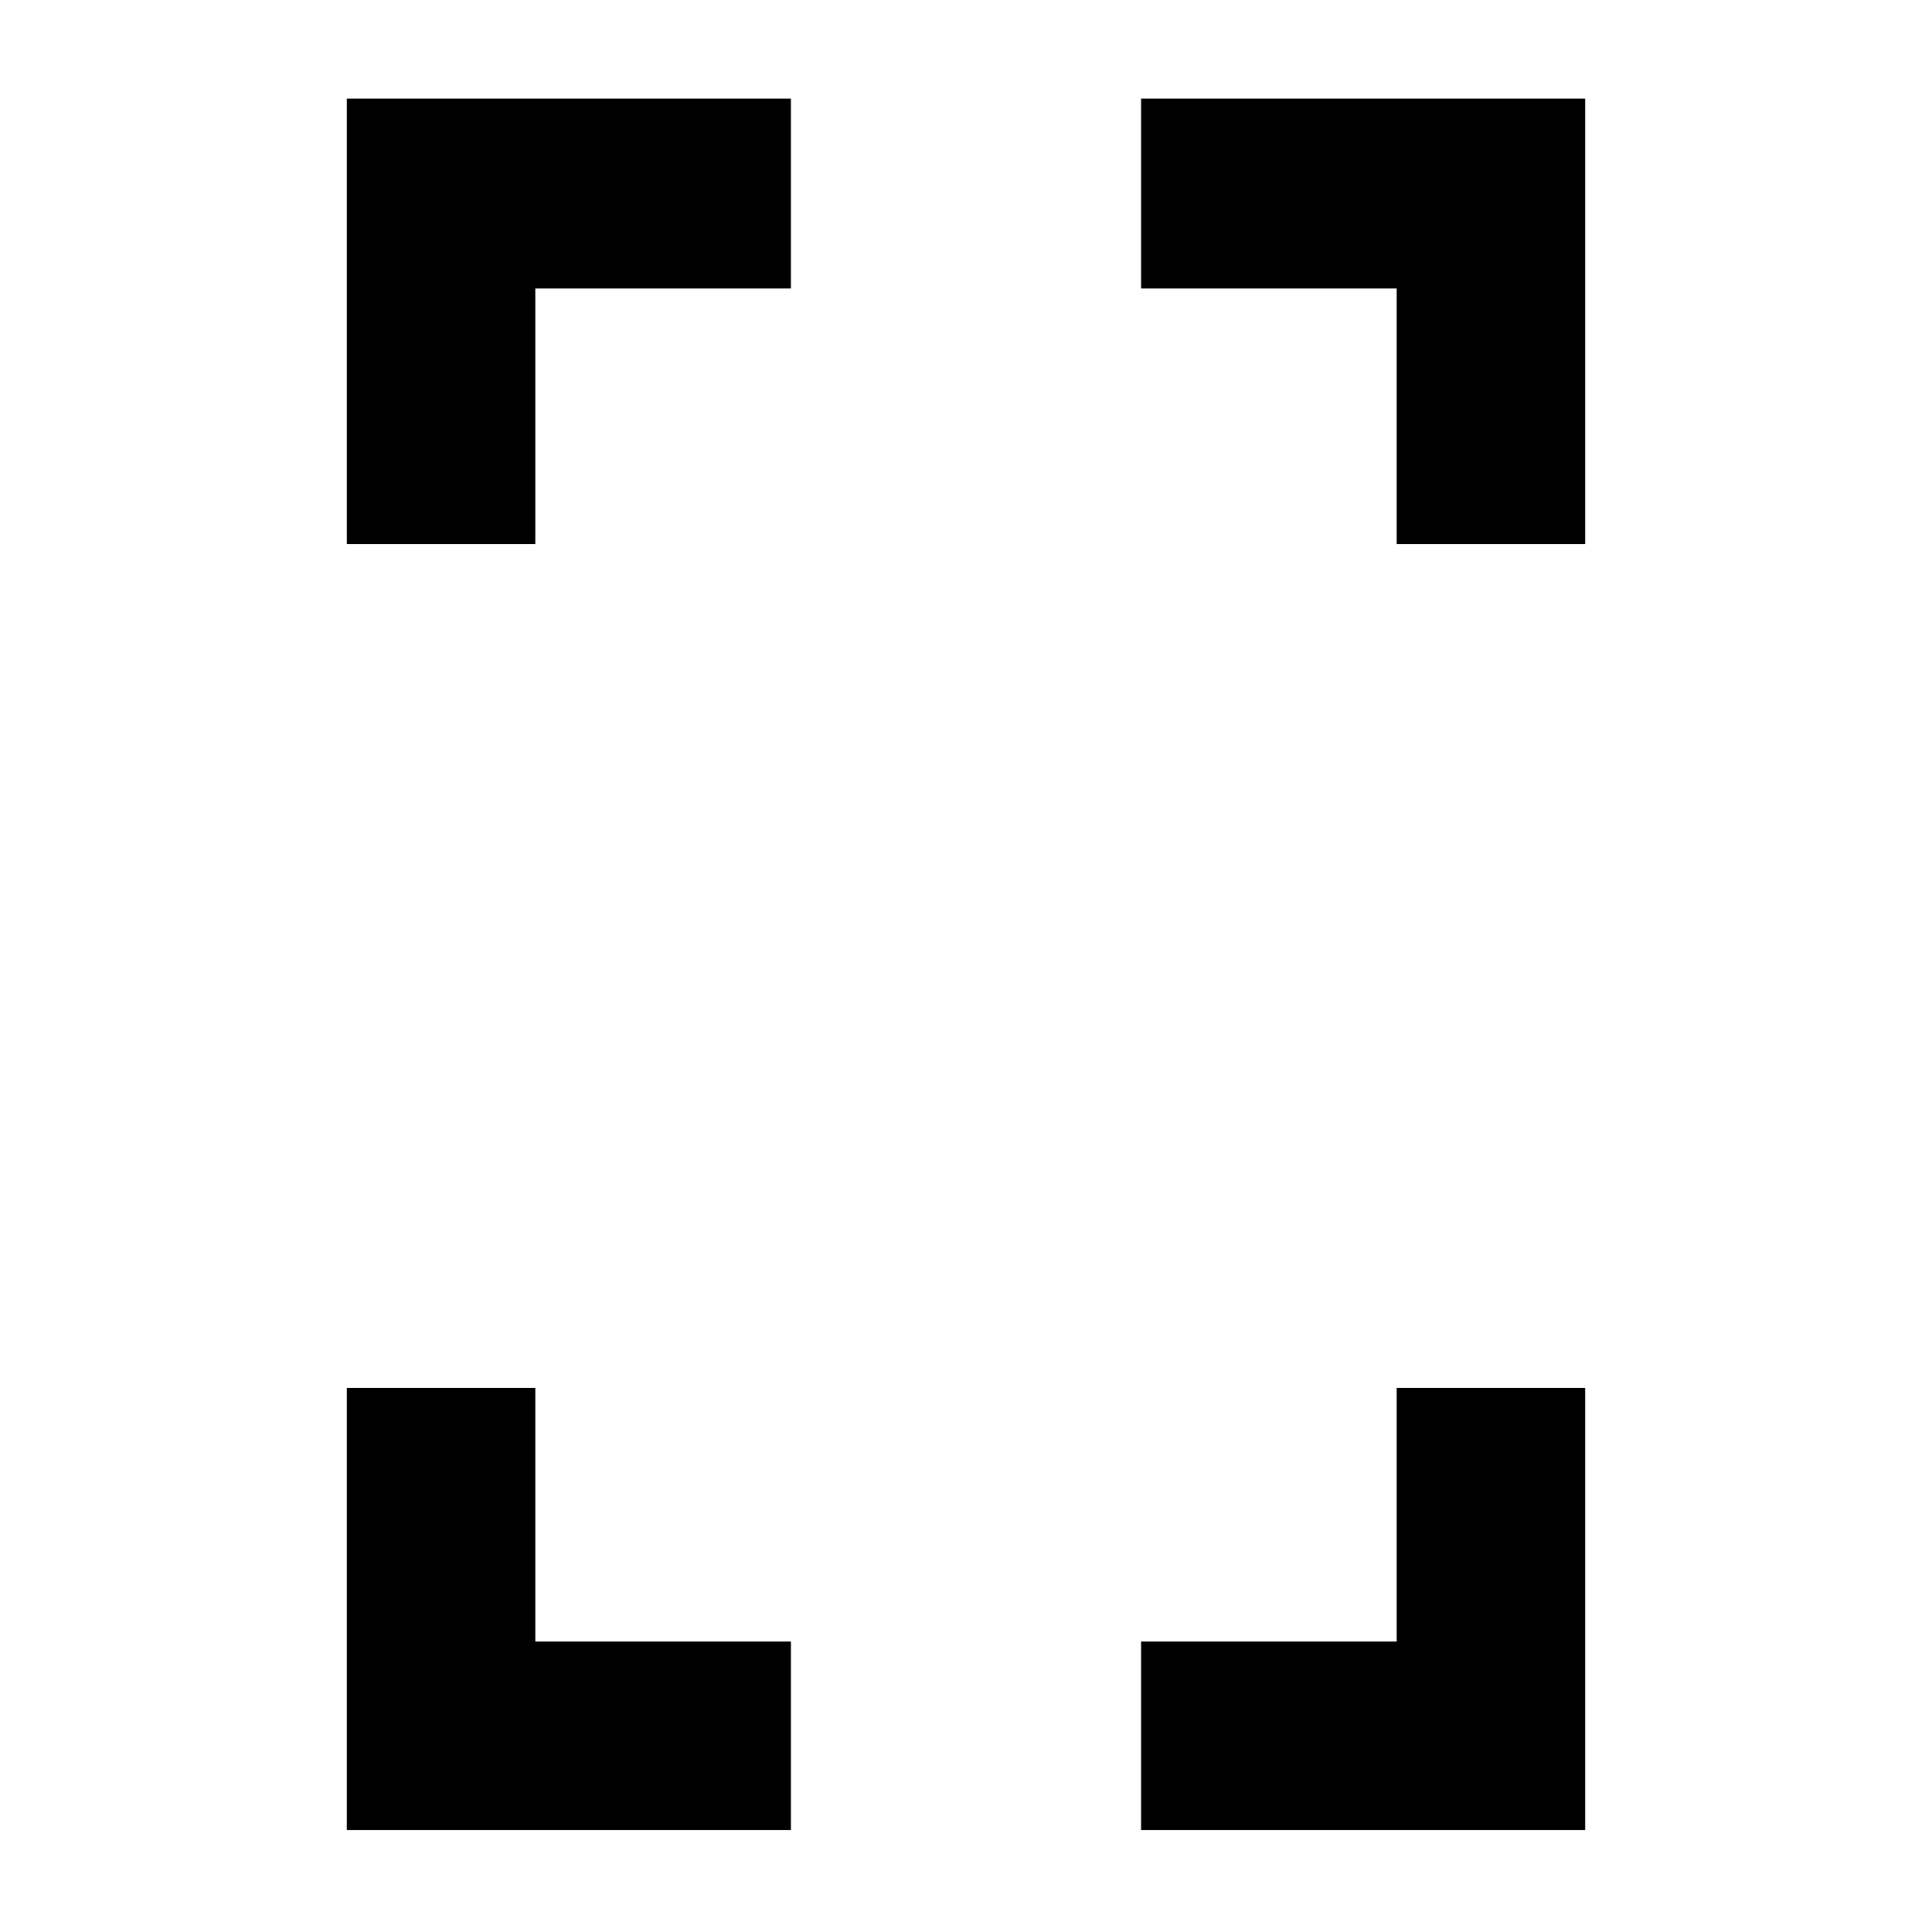 <svg xmlns="http://www.w3.org/2000/svg" height="40" viewBox="0 -960 960 960" width="40"><path d="M172.334-689.667V-911H393v94.333H266v127h-93.666Zm0 639v-219.666H266v126h127v93.666H172.334Zm521.666-639v-127H567V-911h220.666v221.333H694Zm-127 639v-93.666h127v-126h93.666v219.666H567Z"/></svg>
